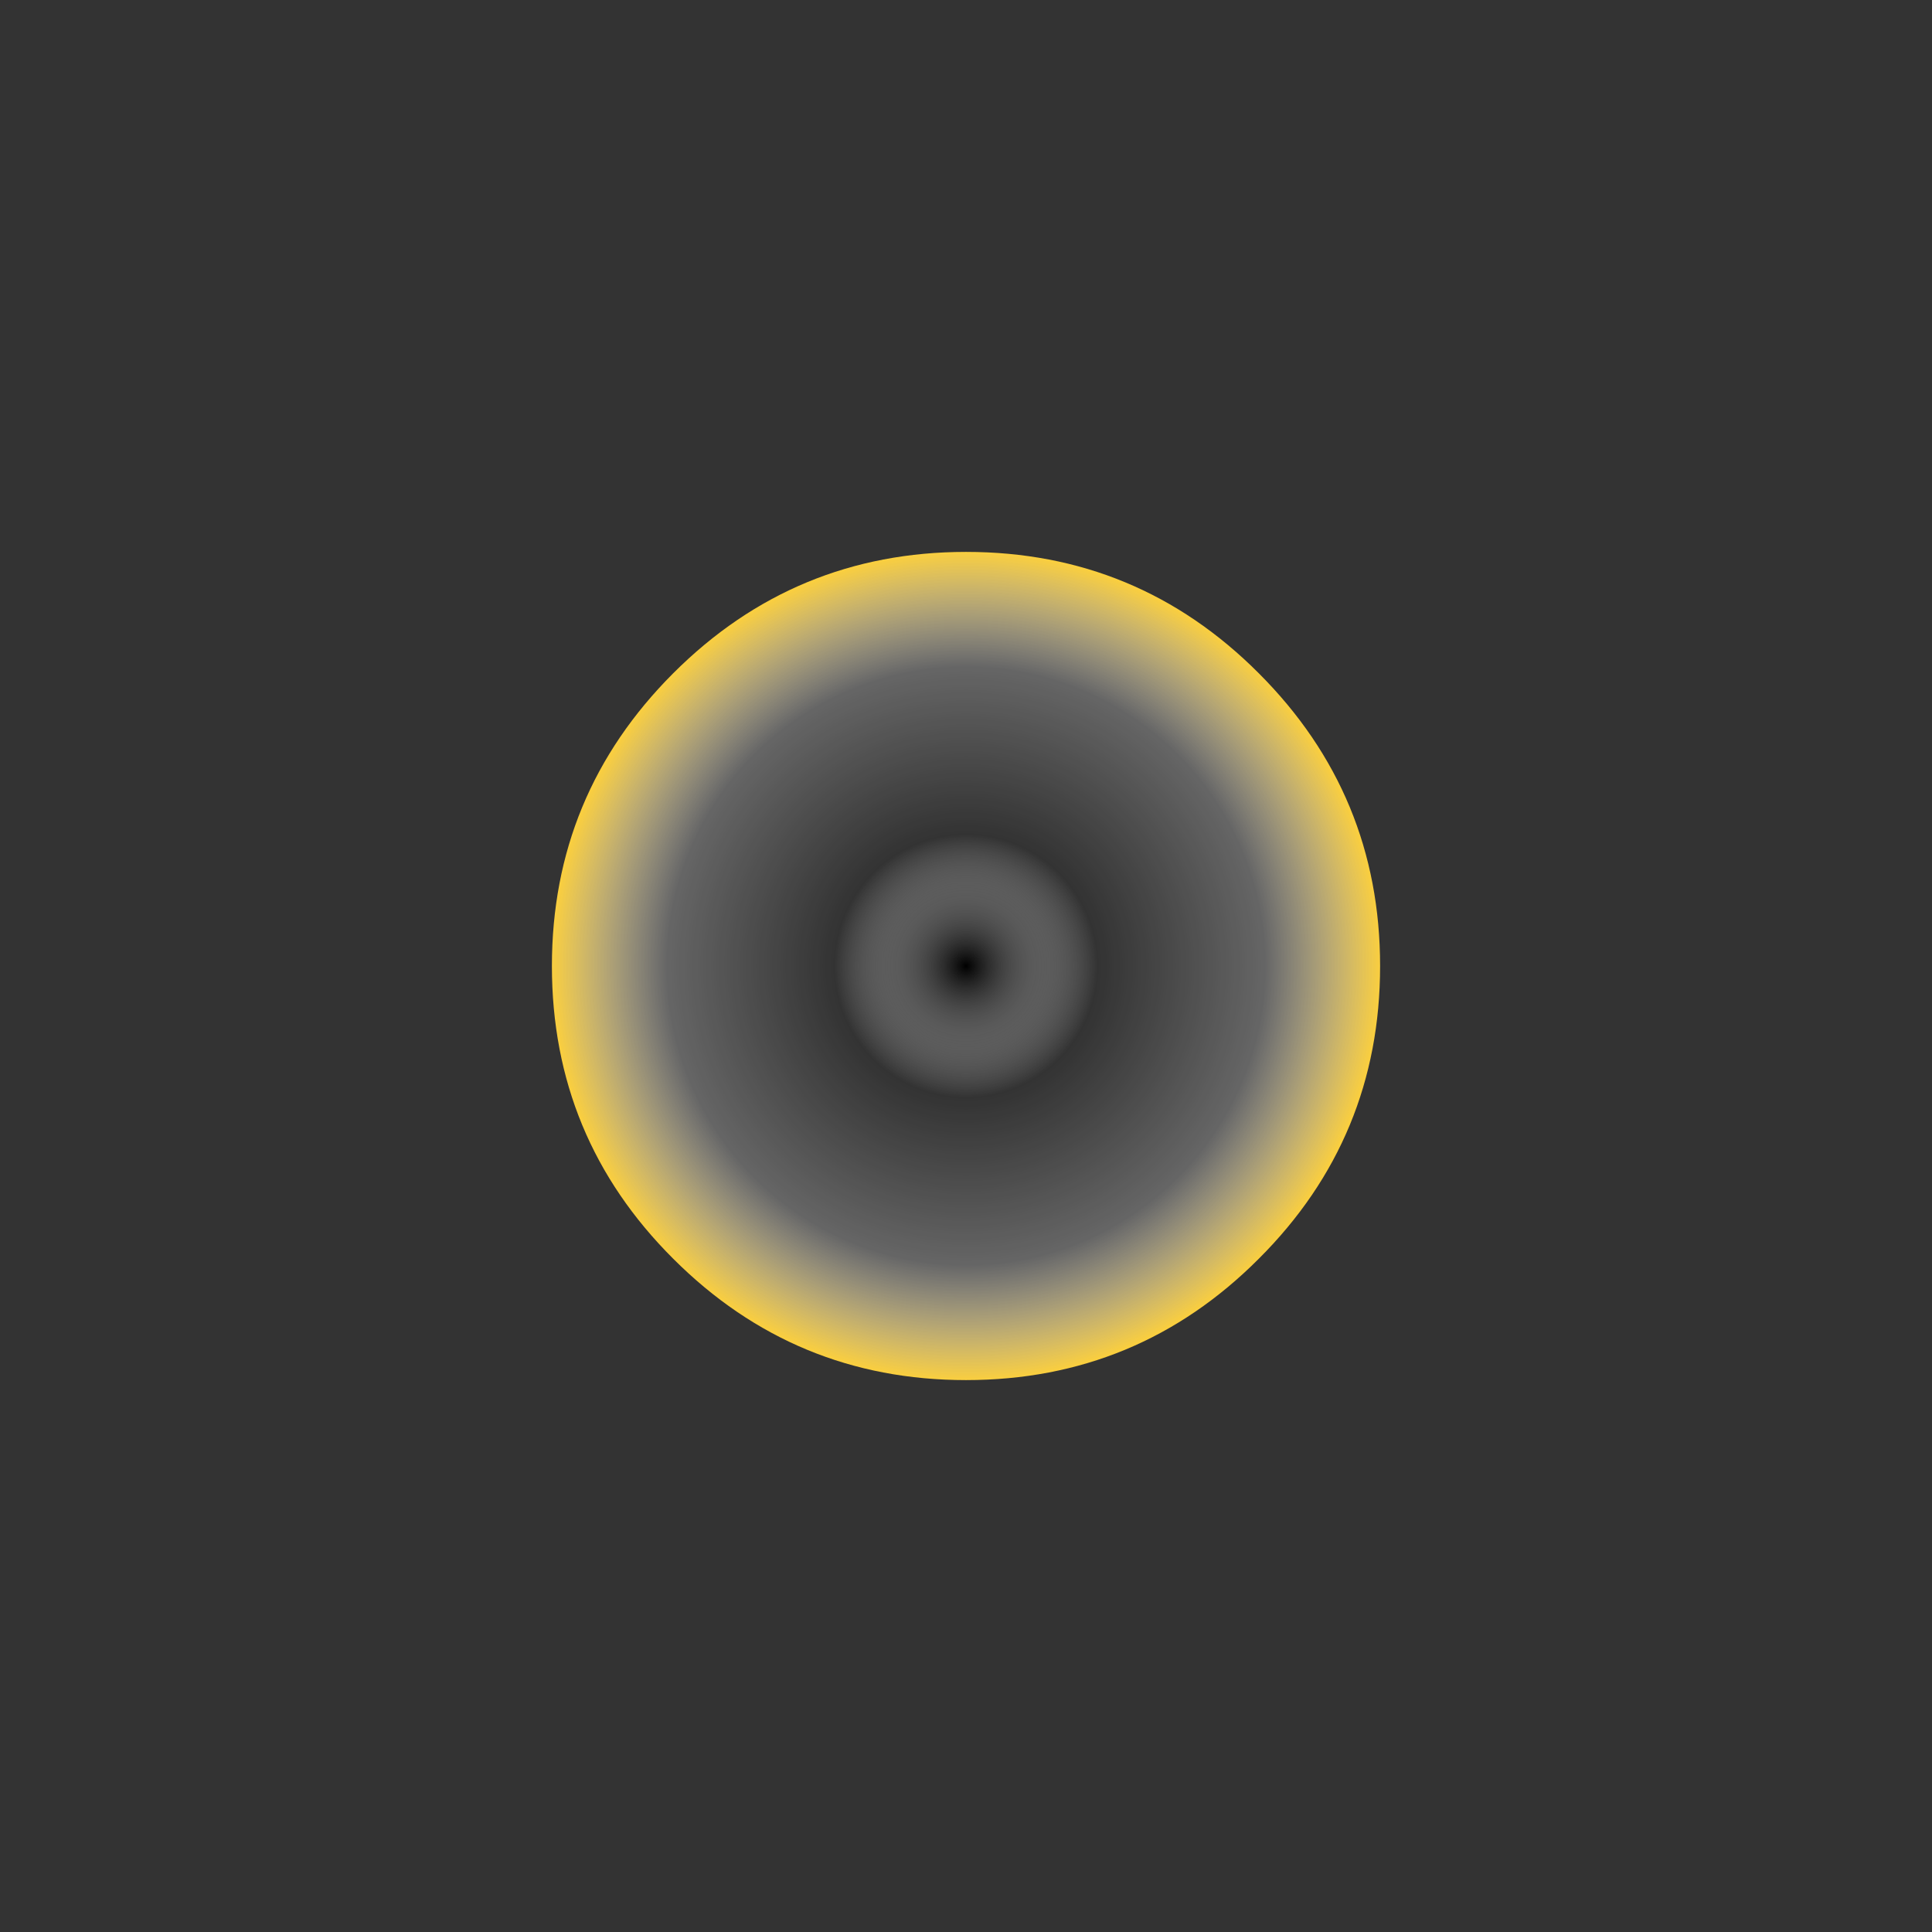 <?xml version="1.0" encoding="UTF-8" standalone="no"?>
<svg xmlns:xlink="http://www.w3.org/1999/xlink" height="287.4px" width="287.4px" xmlns="http://www.w3.org/2000/svg">
  <rect width="100%" height="100%" fill="#333333" stroke="none"/>
  <g transform="matrix(1.0, 0.0, 0.0, 1.0, 136.75, 138.0)">
    <path d="M-54.65 5.7 Q-54.65 31.25 -36.6 49.25 -18.55 67.3 6.95 67.3 32.5 67.3 50.5 49.25 68.55 31.25 68.55 5.7 68.55 -19.8 50.5 -37.85 32.5 -55.9 6.95 -55.9 -18.55 -55.9 -36.6 -37.85 -54.65 -19.8 -54.65 5.7" fill="url(#gradient0)" fill-rule="evenodd" stroke="none">
      <animate attributeName="d" dur="2s" repeatCount="indefinite" values="M-54.65 5.7 Q-54.65 31.25 -36.6 49.25 -18.55 67.3 6.95 67.3 32.5 67.3 50.5 49.25 68.55 31.25 68.55 5.7 68.55 -19.8 50.5 -37.85 32.5 -55.9 6.95 -55.9 -18.55 -55.9 -36.6 -37.85 -54.65 -19.8 -54.65 5.7;M-136.75 5.7 Q-136.75 65.2 -94.65 107.3 -52.55 149.4 6.95 149.4 66.45 149.4 108.55 107.3 150.65 65.2 150.65 5.7 150.65 -53.8 108.55 -95.9 66.45 -138.0 6.95 -138.0 -52.55 -138.0 -94.65 -95.9 -136.75 -53.8 -136.75 5.7"/>
    </path>
    <path d="M-54.65 5.7 Q-54.65 -19.8 -36.6 -37.85 -18.55 -55.9 6.95 -55.9 32.5 -55.9 50.5 -37.85 68.55 -19.8 68.55 5.7 68.55 31.25 50.5 49.25 32.5 67.3 6.95 67.3 -18.55 67.3 -36.6 49.25 -54.65 31.25 -54.65 5.7" fill="none" stroke="#000000" stroke-linecap="round" stroke-linejoin="round" stroke-opacity="0.0" stroke-width="1.0">
      <animate attributeName="stroke" dur="2s" repeatCount="indefinite" values="#000000;#000001"/>
      <animate attributeName="stroke-width" dur="2s" repeatCount="indefinite" values="0.0;0.0"/>
      <animate attributeName="fill-opacity" dur="2s" repeatCount="indefinite" values="0.0;0.0"/>
      <animate attributeName="d" dur="2s" repeatCount="indefinite" values="M-54.65 5.7 Q-54.65 -19.8 -36.6 -37.85 -18.55 -55.9 6.95 -55.9 32.5 -55.9 50.5 -37.85 68.55 -19.8 68.55 5.7 68.55 31.25 50.5 49.25 32.5 67.3 6.95 67.3 -18.55 67.3 -36.6 49.25 -54.65 31.25 -54.65 5.7;M-136.75 5.7 Q-136.75 -53.8 -94.65 -95.9 -52.55 -138.0 6.95 -138.0 66.45 -138.0 108.55 -95.9 150.65 -53.8 150.65 5.7 150.65 65.2 108.55 107.3 66.45 149.4 6.95 149.4 -52.55 149.4 -94.65 107.3 -136.75 65.2 -136.75 5.7"/>
    </path>
  </g>
  <defs>
    <radialGradient cx="0" cy="0" gradientTransform="matrix(0.076, 0.0, 0.0, 0.076, 6.95, 5.7)" gradientUnits="userSpaceOnUse" id="gradient0" r="819.2" spreadMethod="pad">
      <animateTransform additive="replace" attributeName="gradientTransform" dur="2s" from="1" repeatCount="indefinite" to="1" type="scale"/>
      <animateTransform additive="sum" attributeName="gradientTransform" dur="2s" from="6.95 5.7" repeatCount="indefinite" to="6.95 5.7" type="translate"/>
      <animateTransform additive="sum" attributeName="gradientTransform" dur="2s" from="0.0" repeatCount="indefinite" to="0.0" type="rotate"/>
      <animateTransform additive="sum" attributeName="gradientTransform" dur="2s" from="0.076 0.076" repeatCount="indefinite" to="0.178 0.178" type="scale"/>
      <animateTransform additive="sum" attributeName="gradientTransform" dur="2s" from="0.0" repeatCount="indefinite" to="0.0" type="skewX"/>
      <stop offset="0.314" stop-color="#ffffff" stop-opacity="0.0">
        <animate attributeName="offset" dur="2s" repeatCount="indefinite" values="0.314;0.314"/>
        <animate attributeName="stop-color" dur="2s" repeatCount="indefinite" values="#ffffff;#ffe155"/>
        <animate attributeName="stop-opacity" dur="2s" repeatCount="indefinite" values="0.0;0.0"/>
      </stop>
      <stop offset="0.714" stop-color="#ffffff" stop-opacity="0.247">
        <animate attributeName="offset" dur="2s" repeatCount="indefinite" values="0.714;0.714"/>
        <animate attributeName="stop-color" dur="2s" repeatCount="indefinite" values="#ffffff;#ffd54b"/>
        <animate attributeName="stop-opacity" dur="2s" repeatCount="indefinite" values="0.247;0.247"/>
      </stop>
      <stop offset="1.0" stop-color="#ffd138">
        <animate attributeName="offset" dur="2s" repeatCount="indefinite" values="1.0;1.0"/>
        <animate attributeName="stop-color" dur="2s" repeatCount="indefinite" values="#ffd138;#ffe94e"/>
        <animate attributeName="stop-opacity" dur="2s" repeatCount="indefinite" values="1.0;1.0"/>
      </stop>
    </radialGradient>
  </defs>
</svg>
